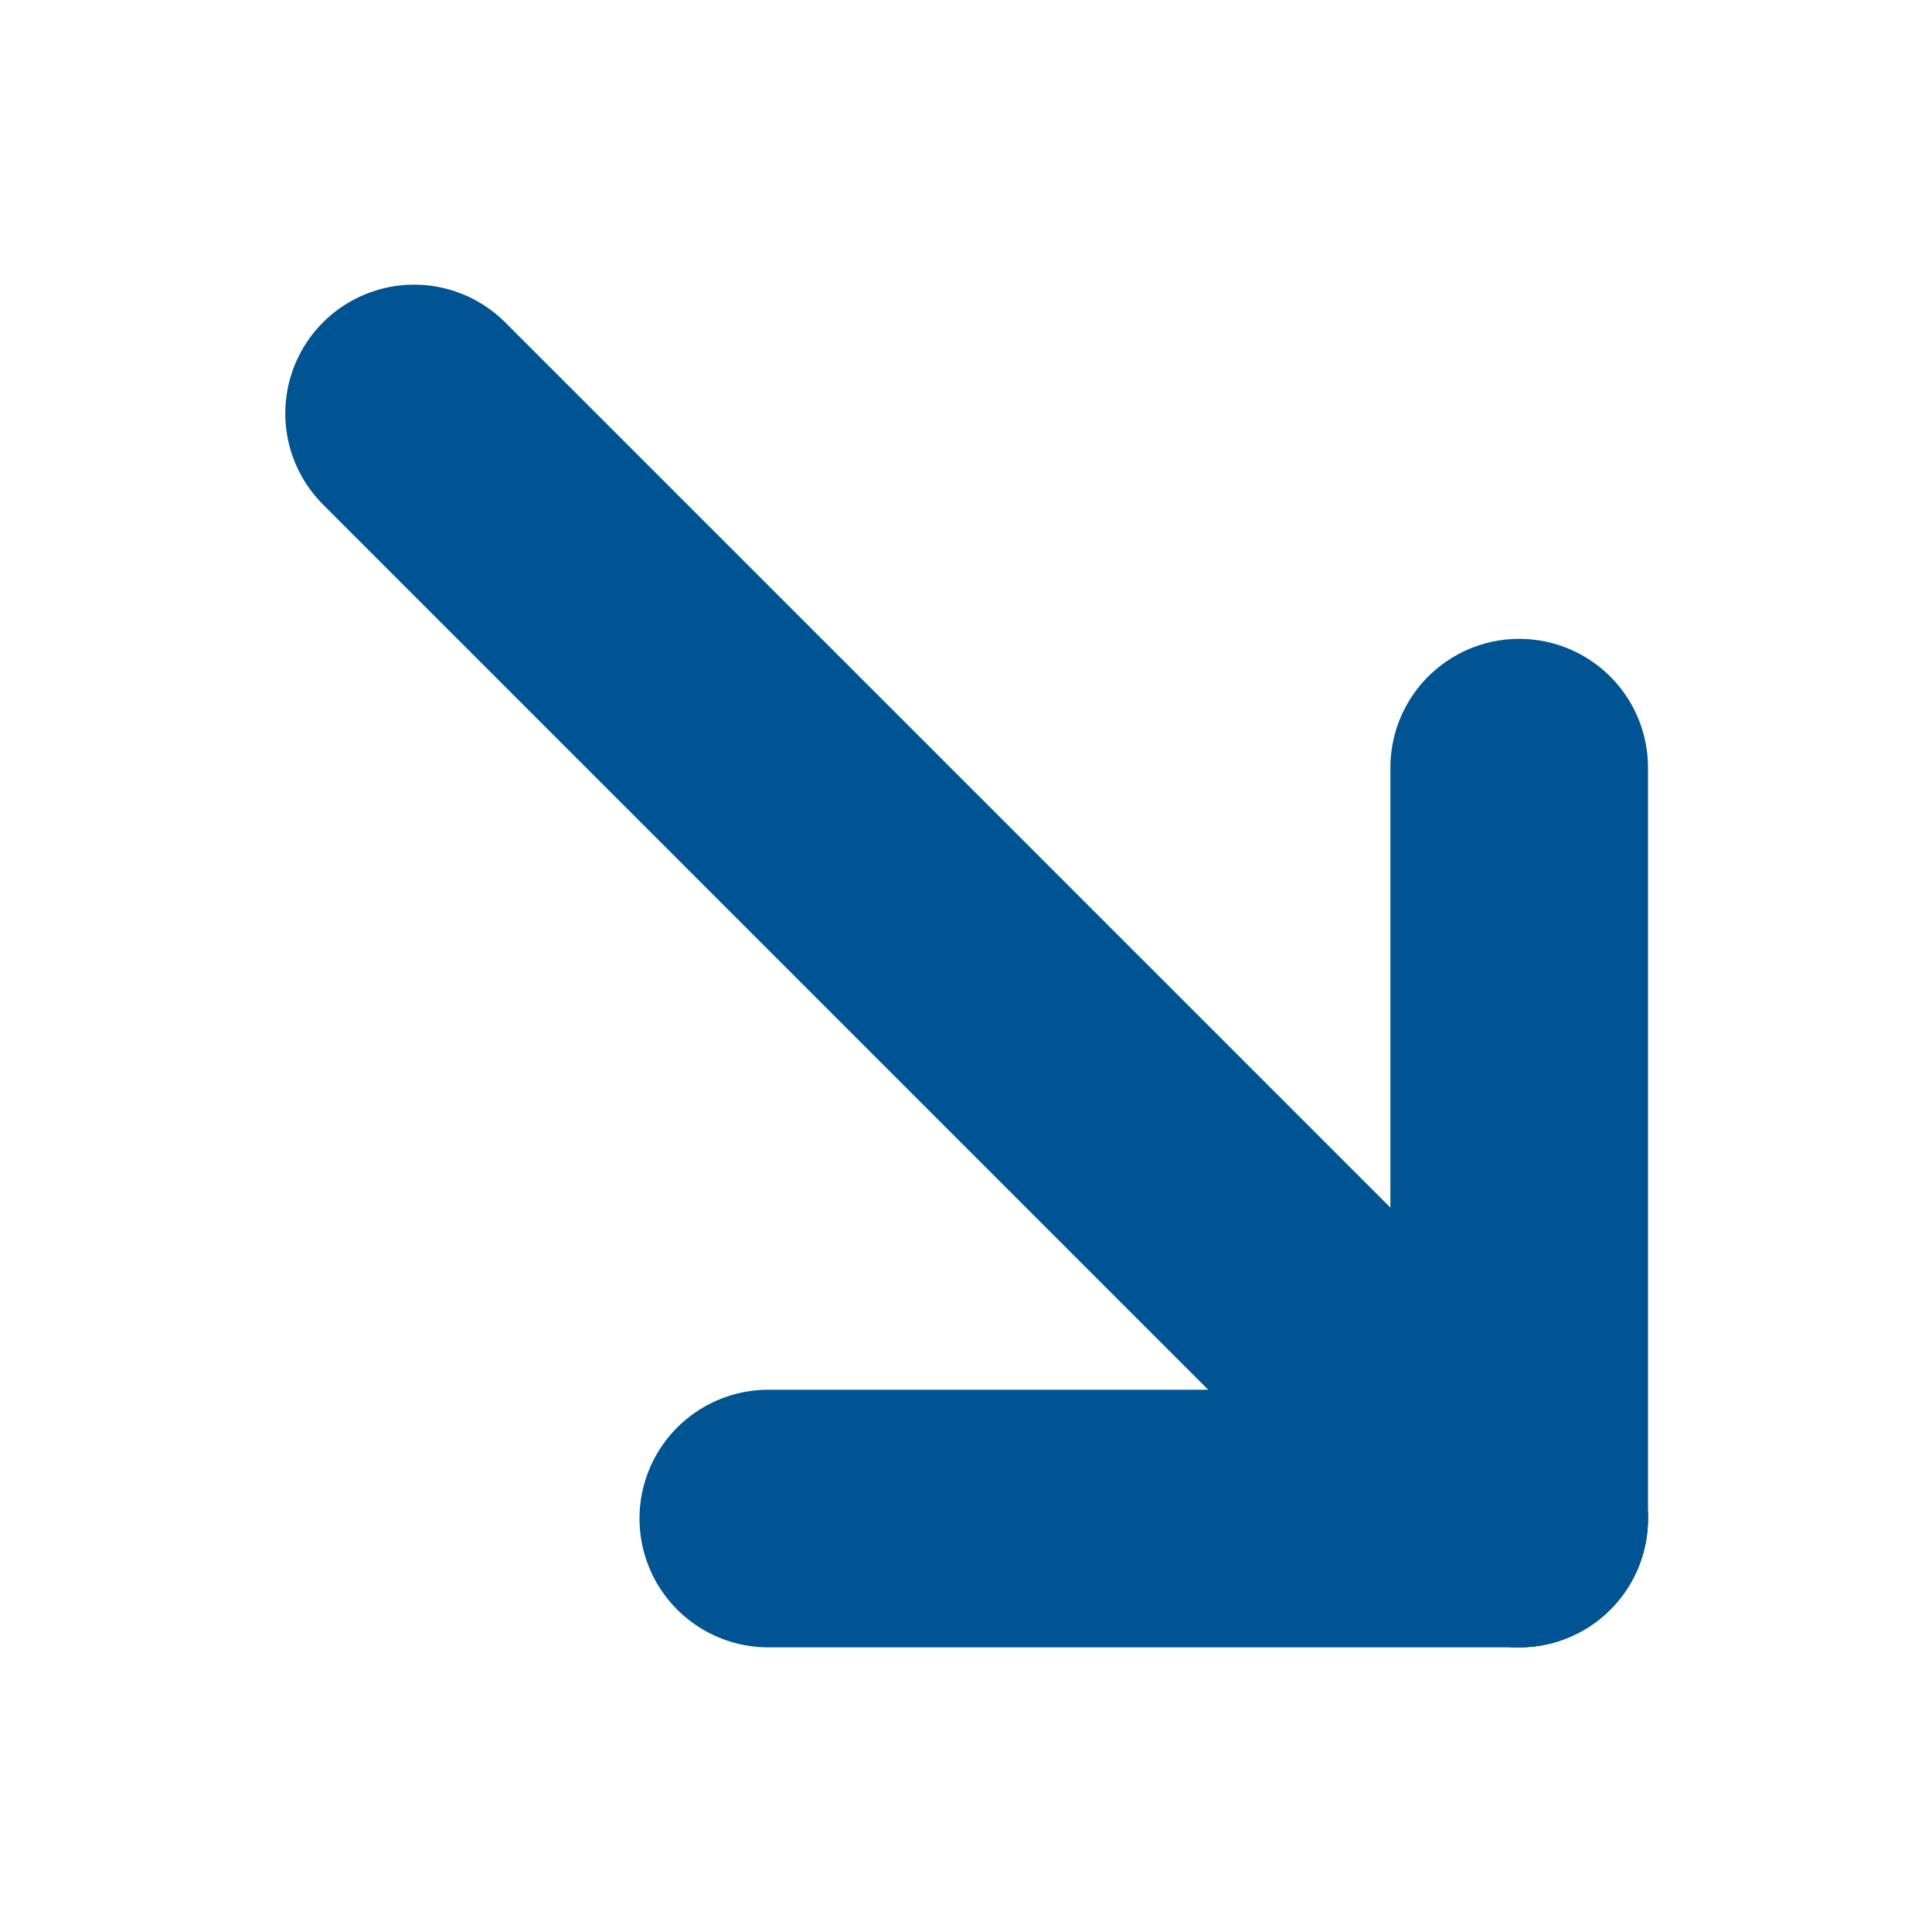 <svg xmlns="http://www.w3.org/2000/svg" viewBox="0 0 300 300" width="300" height="300" version="1">
<style>
  .a{
    stroke-linecap:round;
    stroke-linejoin:round;
    stroke-width:40;
    stroke:#005493;
  }
</style>
  <g fill="none">
    <title>
      4 Low
    </title>
      <title>
        Layer 1
      </title>
          <line x1="64.3" y1="64.2" x2="235.9" y2="235.8" class="a"/>
          <line x1="235.9" y1="119.2" x2="235.9" y2="235.8" class="a"/>
          <line x1="119.3" y1="235.8" x2="235.9" y2="235.8" class="a"/>
  </g>
</svg>
 